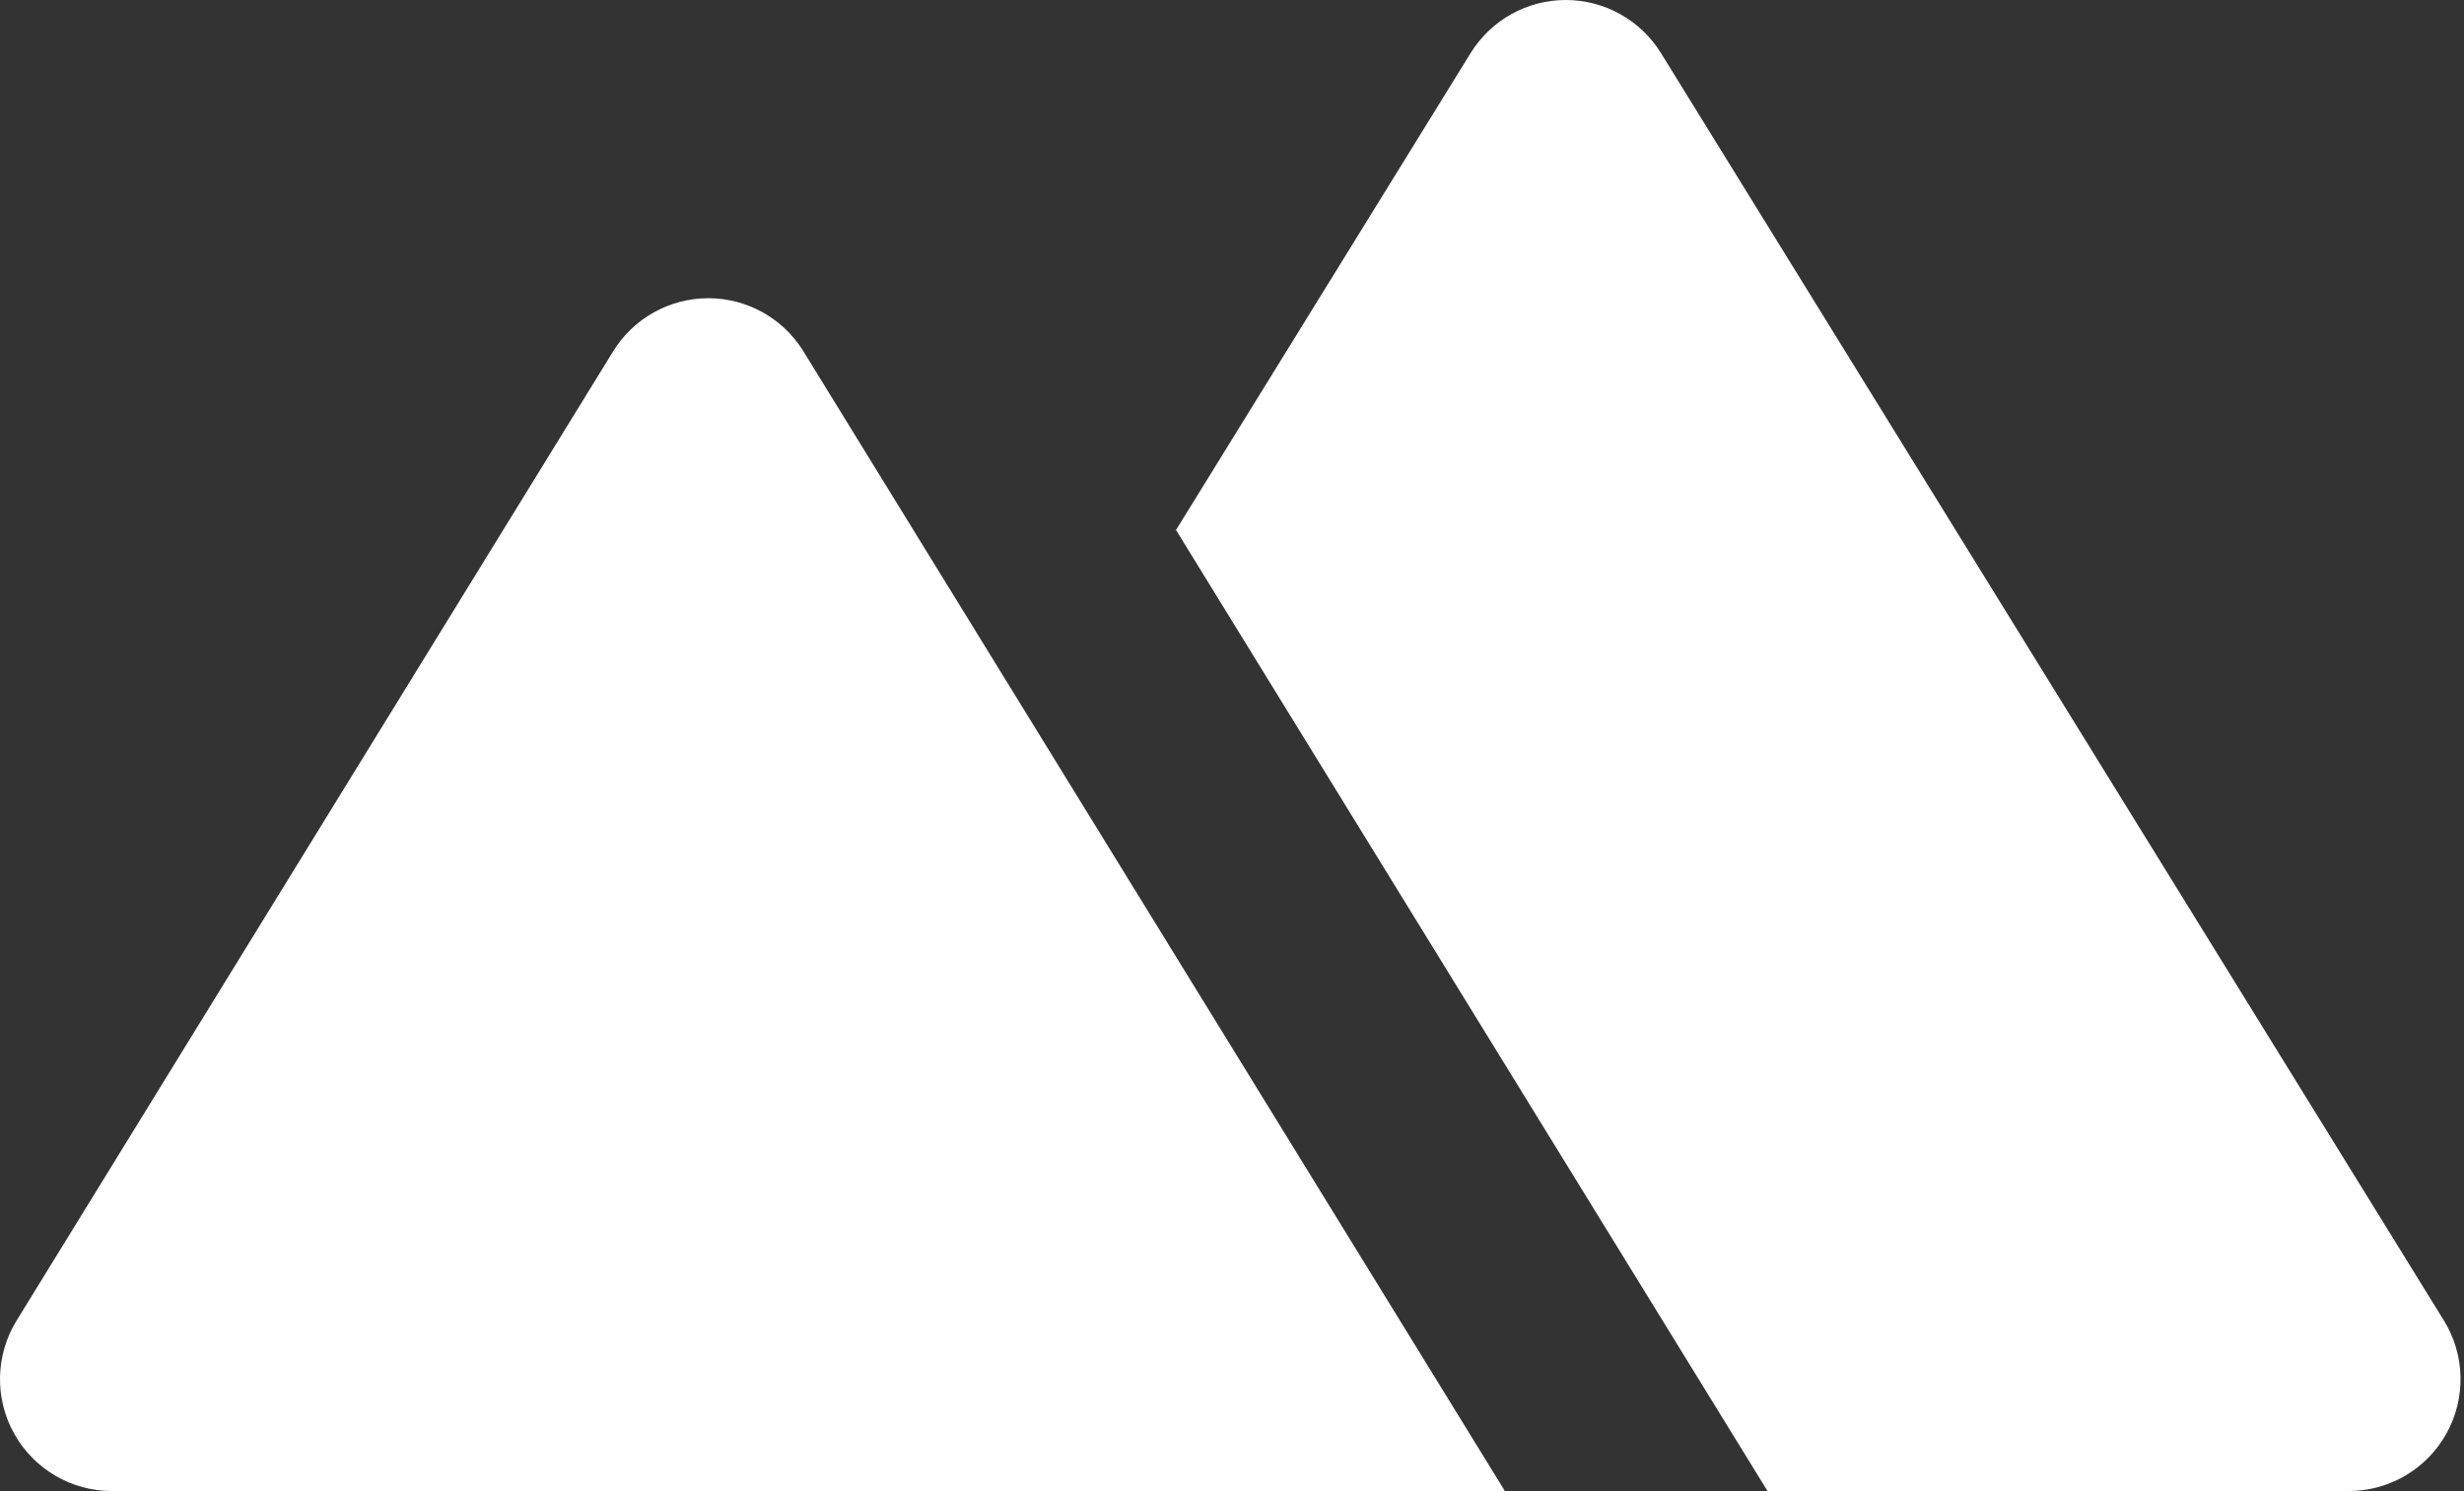 <svg width="499" height="302" viewBox="0 0 499 302" fill="none" xmlns="http://www.w3.org/2000/svg">
<rect x="0" y="0" width="499" height="302" fill="#333333" stroke="none"/>
<path d="M357.952 302H475.649C483.859 302 491.43 297.555 495.43 290.382C499.43 283.21 499.236 274.433 494.92 267.448L336.37 10.748C332.243 4.066 324.95 0 317.099 0C309.246 0 301.956 4.066 297.827 10.748L238.163 107.349L351.805 292.017L357.952 302Z" fill="white"/>
<path d="M22.65 302H264.25C264.259 302 264.271 302 264.278 302H304.76L162.423 70.701C158.254 64.291 151.124 60.4 143.45 60.4C135.584 60.4 128.282 64.48 124.159 71.18L3.359 267.48C-0.941 274.468 -1.125 283.237 2.879 290.399C6.881 297.562 14.444 302 22.65 302Z" fill="white"/>
</svg>
